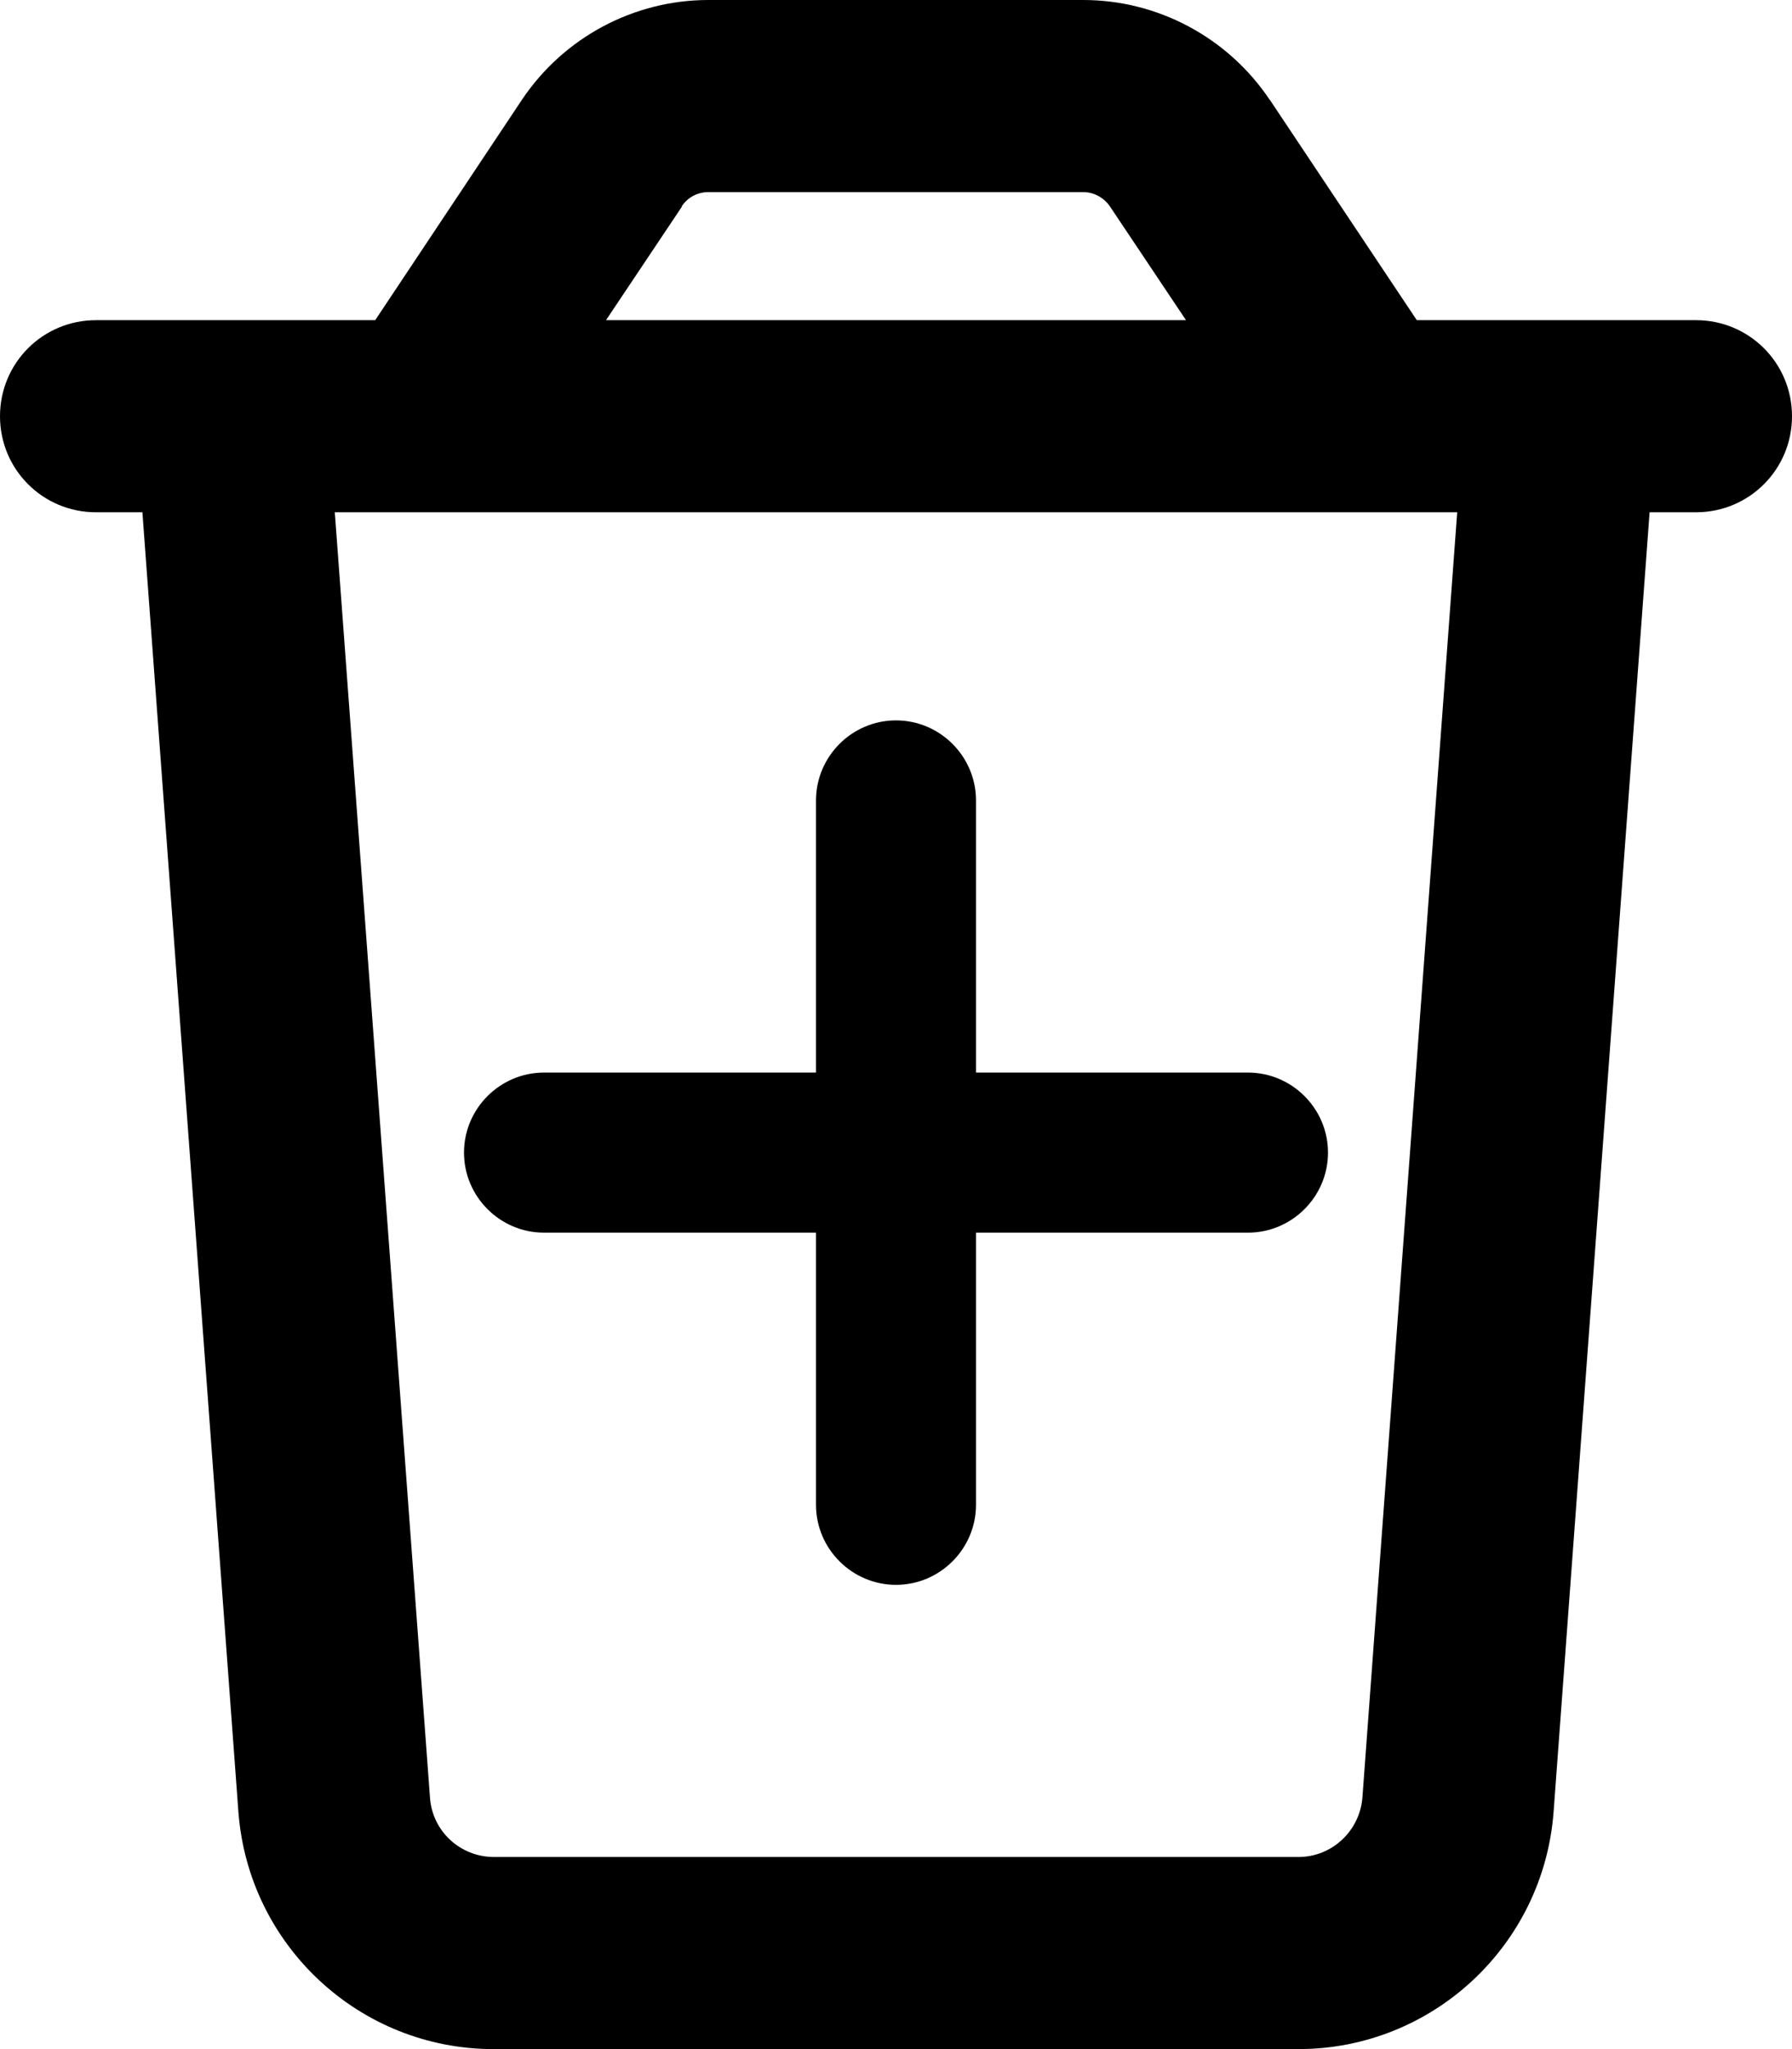 <svg xmlns="http://www.w3.org/2000/svg" viewBox="0 0 448 512" fill="currentColor"><!--! Font Awesome Pro 6.5.0 by @fontawesome - https://fontawesome.com License - https://fontawesome.com/license (Commercial License) Copyright 2023 Fonticons, Inc. --><path d="M170.5 51.6L151.5 80h145l-19-28.4c-1.5-2.2-4-3.6-6.7-3.6H177.1c-2.7 0-5.2 1.3-6.7 3.6zm147-26.6L354.2 80h13.7H416h8c13.3 0 24 10.7 24 24s-10.7 24-24 24H412.4L388.4 452.7c-2.5 33.4-30.3 59.3-63.8 59.3H123.4c-33.5 0-61.3-25.9-63.8-59.3L35.6 128H24c-13.3 0-24-10.7-24-24S10.7 80 24 80h8H80.1 93.8l36.7-55.1C140.9 9.4 158.4 0 177.1 0h93.7c18.7 0 36.2 9.4 46.6 24.9zM83.7 128l23.8 321.2c.6 8.4 7.6 14.8 16 14.8H324.6c8.4 0 15.3-6.5 16-14.8L364.3 128H83.7zM204 376V308H136c-11 0-20-9-20-20s9-20 20-20h68V200c0-11 9-20 20-20s20 9 20 20v68h68c11 0 20 9 20 20s-9 20-20 20H244v68c0 11-9 20-20 20s-20-9-20-20z"/></svg>
